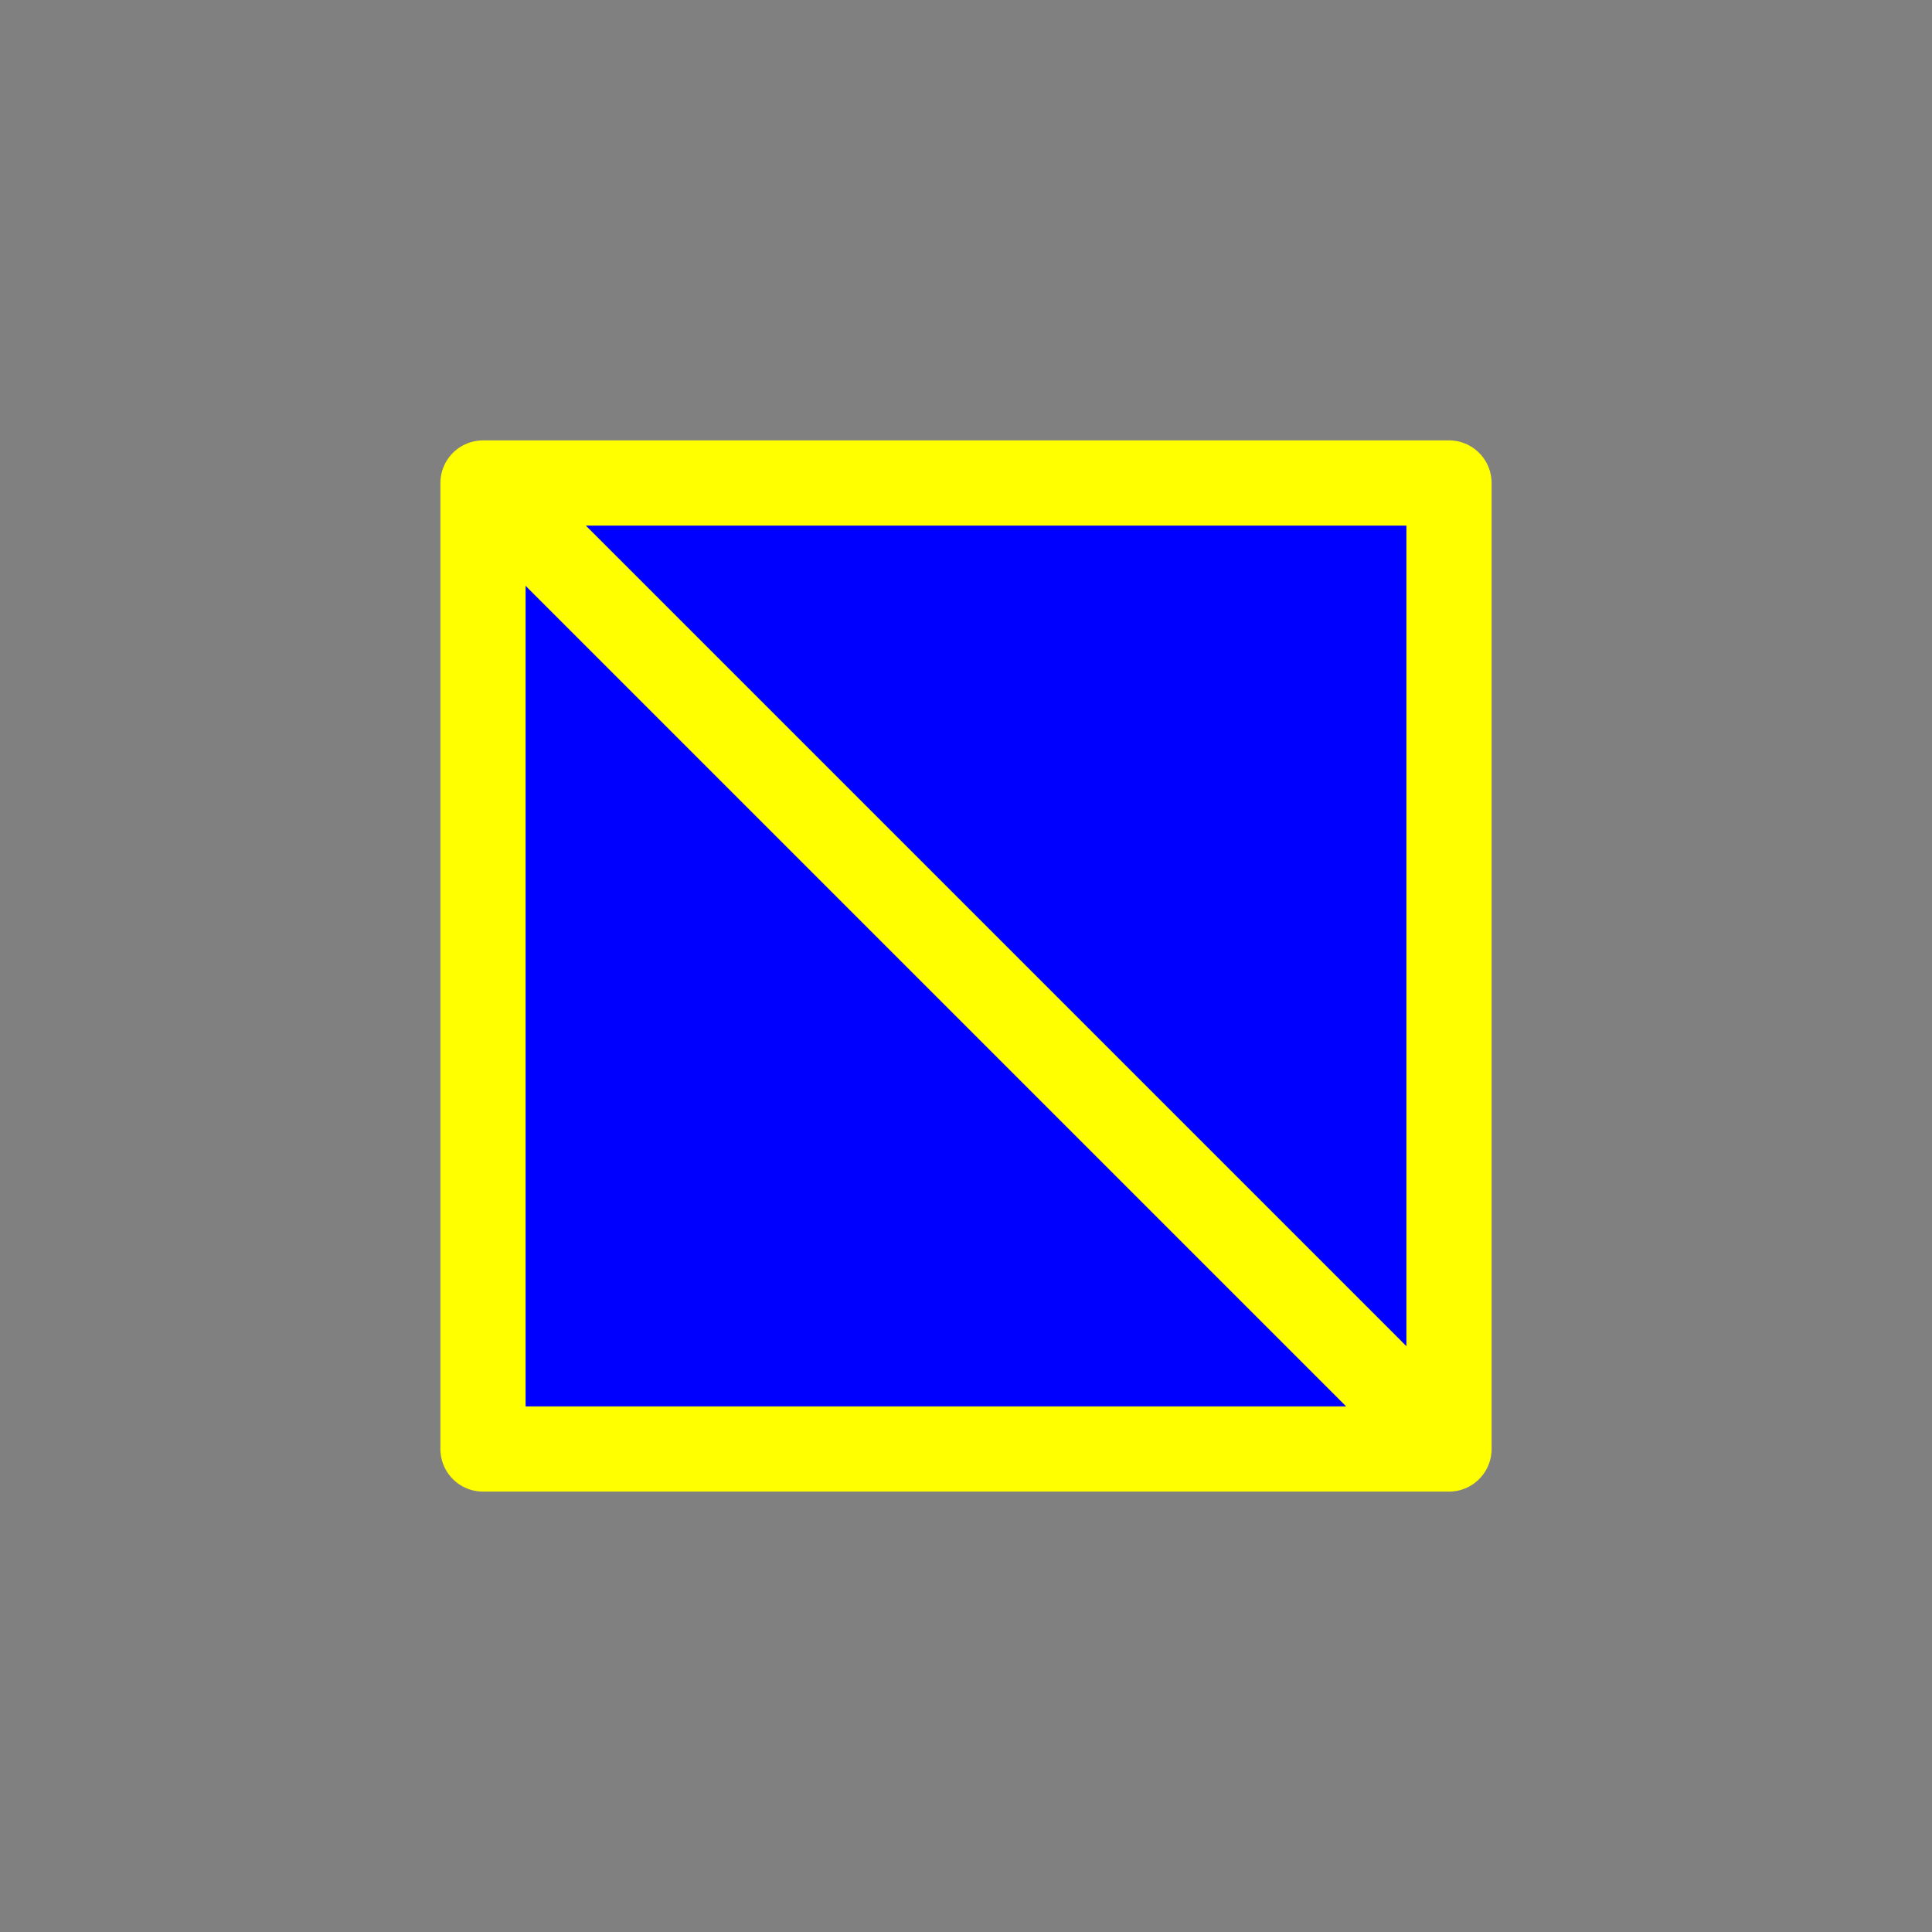 <?xml version="1.0" encoding="utf-8"?>
<!-- Generator: Adobe Illustrator 16.0.0, SVG Export Plug-In . SVG Version: 6.00 Build 0)  -->
<!DOCTYPE svg PUBLIC "-//W3C//DTD SVG 1.1//EN" "http://www.w3.org/Graphics/SVG/1.1/DTD/svg11.dtd">
<svg version="1.1" xmlns="http://www.w3.org/2000/svg" xmlns:xlink="http://www.w3.org/1999/xlink" x="0px" y="0px"
	 width="453.543px" height="453.543px" viewBox="0 0 453.543 453.543" enable-background="new 0 0 453.543 453.543"
	 xml:space="preserve">
<rect x="0" y="0" width="453.543" height="453.543" fill="#808080" stroke="none"/>
<g id="kvadrat">
</g>
<g id="bg" display="none">
	<rect x="-1343.195" y="-8398.64" display="inline" width="15266.867" height="13678.951"/>
</g>
<g id="barvno" display="none">
	<g display="inline">
		
			<rect x="113.386" y="113.385" fill="#84D7CE" stroke="#000000" stroke-width="20" stroke-linecap="round" stroke-linejoin="round" stroke-miterlimit="10" width="226.771" height="226.773"/>
		
			<line fill="#84D7CE" stroke="#000000" stroke-width="20" stroke-linecap="round" stroke-linejoin="round" stroke-miterlimit="10" x1="329.953" y1="329.955" x2="123.588" y2="123.59"/>
	</g>
	<g id="rdeča7bela" display="inline">
	</g>
	
		<rect x="-1853.48" y="-8818.648" display="inline" fill="none" stroke="#000000" stroke-miterlimit="10" width="16736" height="13952"/>
</g>
<g id="barvno_copy_2">
	<g>
		
			<rect x="113.386" y="113.385" fill="#0000FF" stroke="#FFFF00" stroke-width="20" stroke-linecap="round" stroke-linejoin="round" stroke-miterlimit="10" width="226.771" height="226.773"/>
		
			<line fill="#0000FF" stroke="#FFFF00" stroke-width="20" stroke-linecap="round" stroke-linejoin="round" stroke-miterlimit="10" x1="329.953" y1="329.955" x2="123.588" y2="123.59"/>
	</g>
	<g id="rdeča7bela_copy_4">
	</g>
	<rect x="-1853.48" y="-8818.648" fill="none" stroke="#000000" stroke-miterlimit="10" width="16736" height="13952"/>
</g>
<g id="sivinsko" display="none">
	<g display="inline">
		<g>
			<rect x="113.386" y="113.385" fill="#BDBDBD" width="226.771" height="226.773"/>
			<path d="M340.157,350.158H113.386c-2.652,0-5.196-1.054-7.071-2.929c-1.875-1.876-2.929-4.419-2.929-7.071l0-226.773
				c0-5.522,4.477-10,10-10h226.771c2.652,0,5.196,1.054,7.071,2.929c1.876,1.876,2.929,4.419,2.929,7.071l0,226.773
				C350.157,345.681,345.68,350.158,340.157,350.158z M123.386,330.158h206.771l0-206.773H123.386L123.386,330.158z"/>
		</g>
		<g>
			<line fill="#BDBDBD" x1="329.953" y1="329.955" x2="123.588" y2="123.59"/>
			<path d="M329.953,339.955c-2.56,0-5.118-0.977-7.071-2.929L116.517,130.661c-3.905-3.905-3.905-10.237,0-14.143
				c3.905-3.905,10.237-3.905,14.142,0l206.365,206.365c3.905,3.905,3.905,10.237,0,14.143
				C335.072,338.979,332.512,339.955,329.953,339.955z"/>
		</g>
	</g>
	<g id="rdeča7bela_copy_3" display="inline">
	</g>
	<path display="inline" d="M14883.02,5133.852h-16737v-13953h16737V5133.852z M-1853.48,5132.852h16736l-0.5-13951h-16735.5
		l0.5,13951H-1853.48z"/>
</g>
<g id="linijsko" display="none">
	<g display="inline">
		
			<rect x="113.386" y="113.385" fill="none" stroke="#000000" stroke-width="10" stroke-linecap="round" stroke-linejoin="round" stroke-miterlimit="10" width="226.771" height="226.773"/>
		
			<line fill="none" stroke="#000000" stroke-width="10" stroke-linecap="round" stroke-linejoin="round" stroke-miterlimit="10" x1="335.112" y1="335.114" x2="118.43" y2="118.431"/>
	</g>
	<g id="rdeča7bela_copy" display="inline">
	</g>
</g>
<g id="pivot">
	<circle fill="none" cx="225.45" cy="328.736" r="14.133"/>
</g>
</svg>

